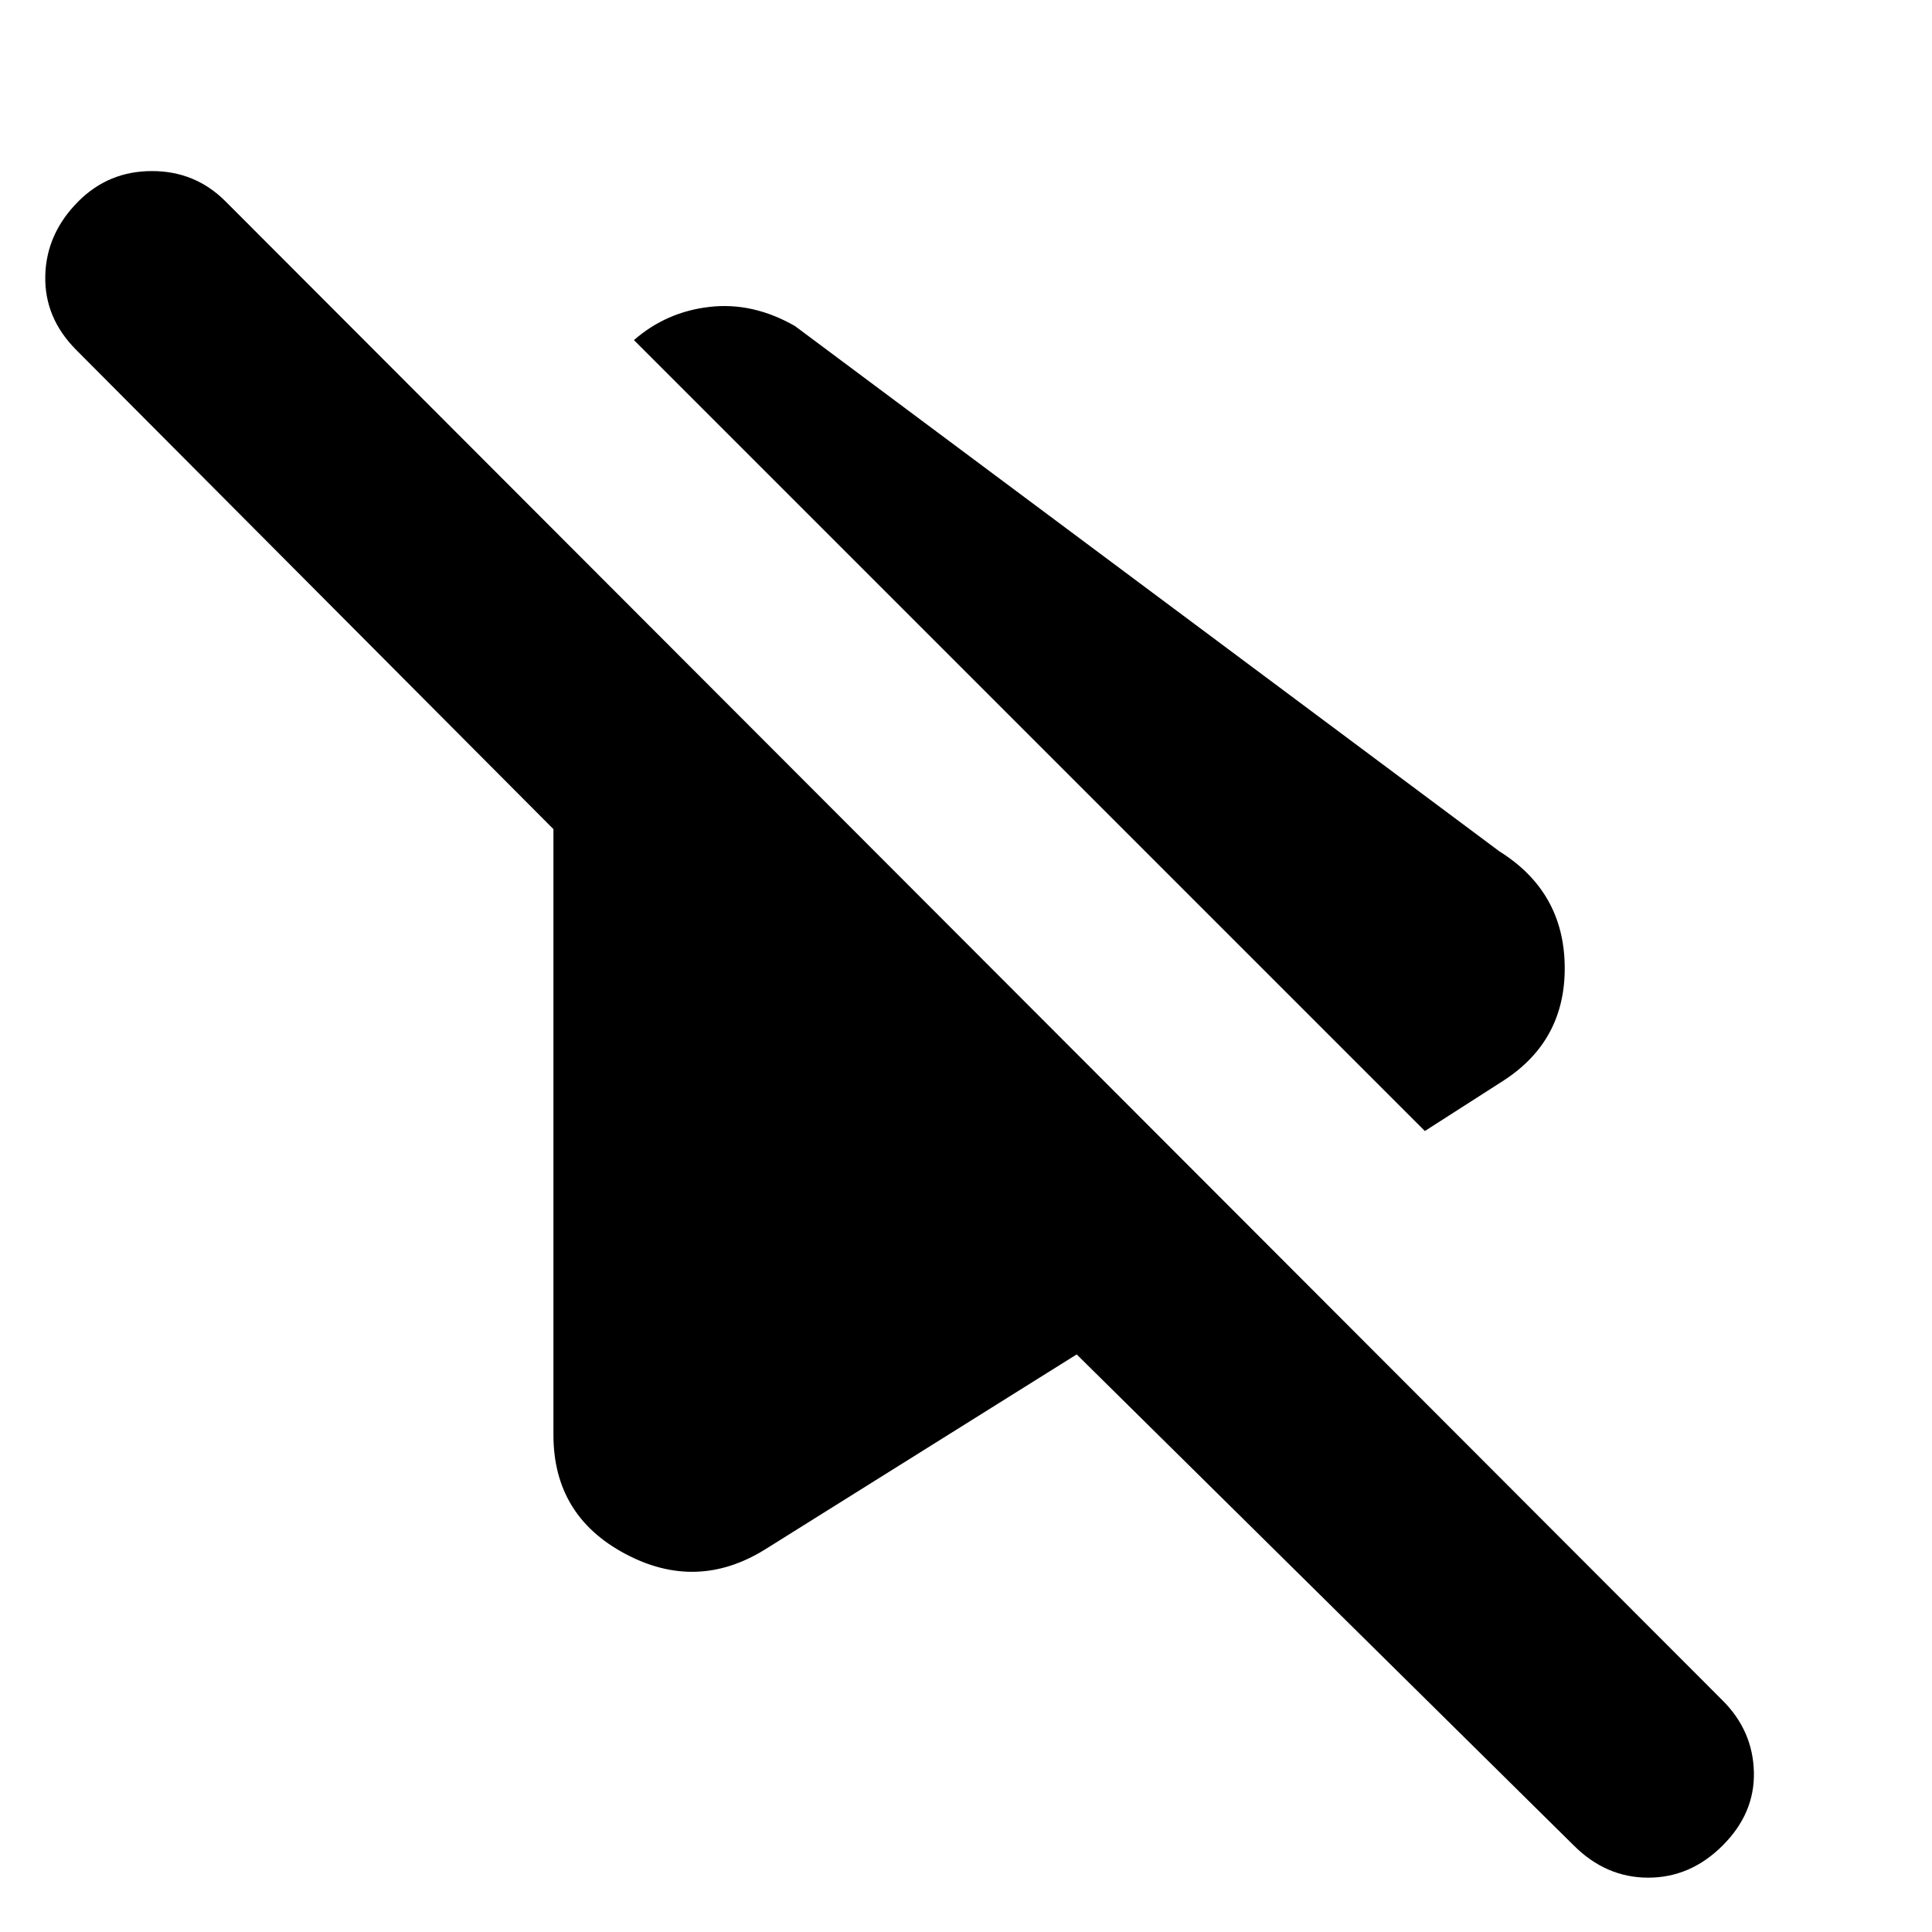 <svg xmlns="http://www.w3.org/2000/svg" height="24" viewBox="0 -960 960 960" width="24"><path d="M708-398 315-791q16-14 37.5-16.5T395-798l350 261q32 20 32.5 57T747-423l-39 25Zm74 355L535-287l-155 97q-34 21-69.5 2T275-247v-301L38-786q-16-16-15.5-37T39-860q15-15 36.5-15t36.5 15l744 745q15 15 15.5 35.5T856-43q-16 16-37 16t-37-16Z"/></svg>